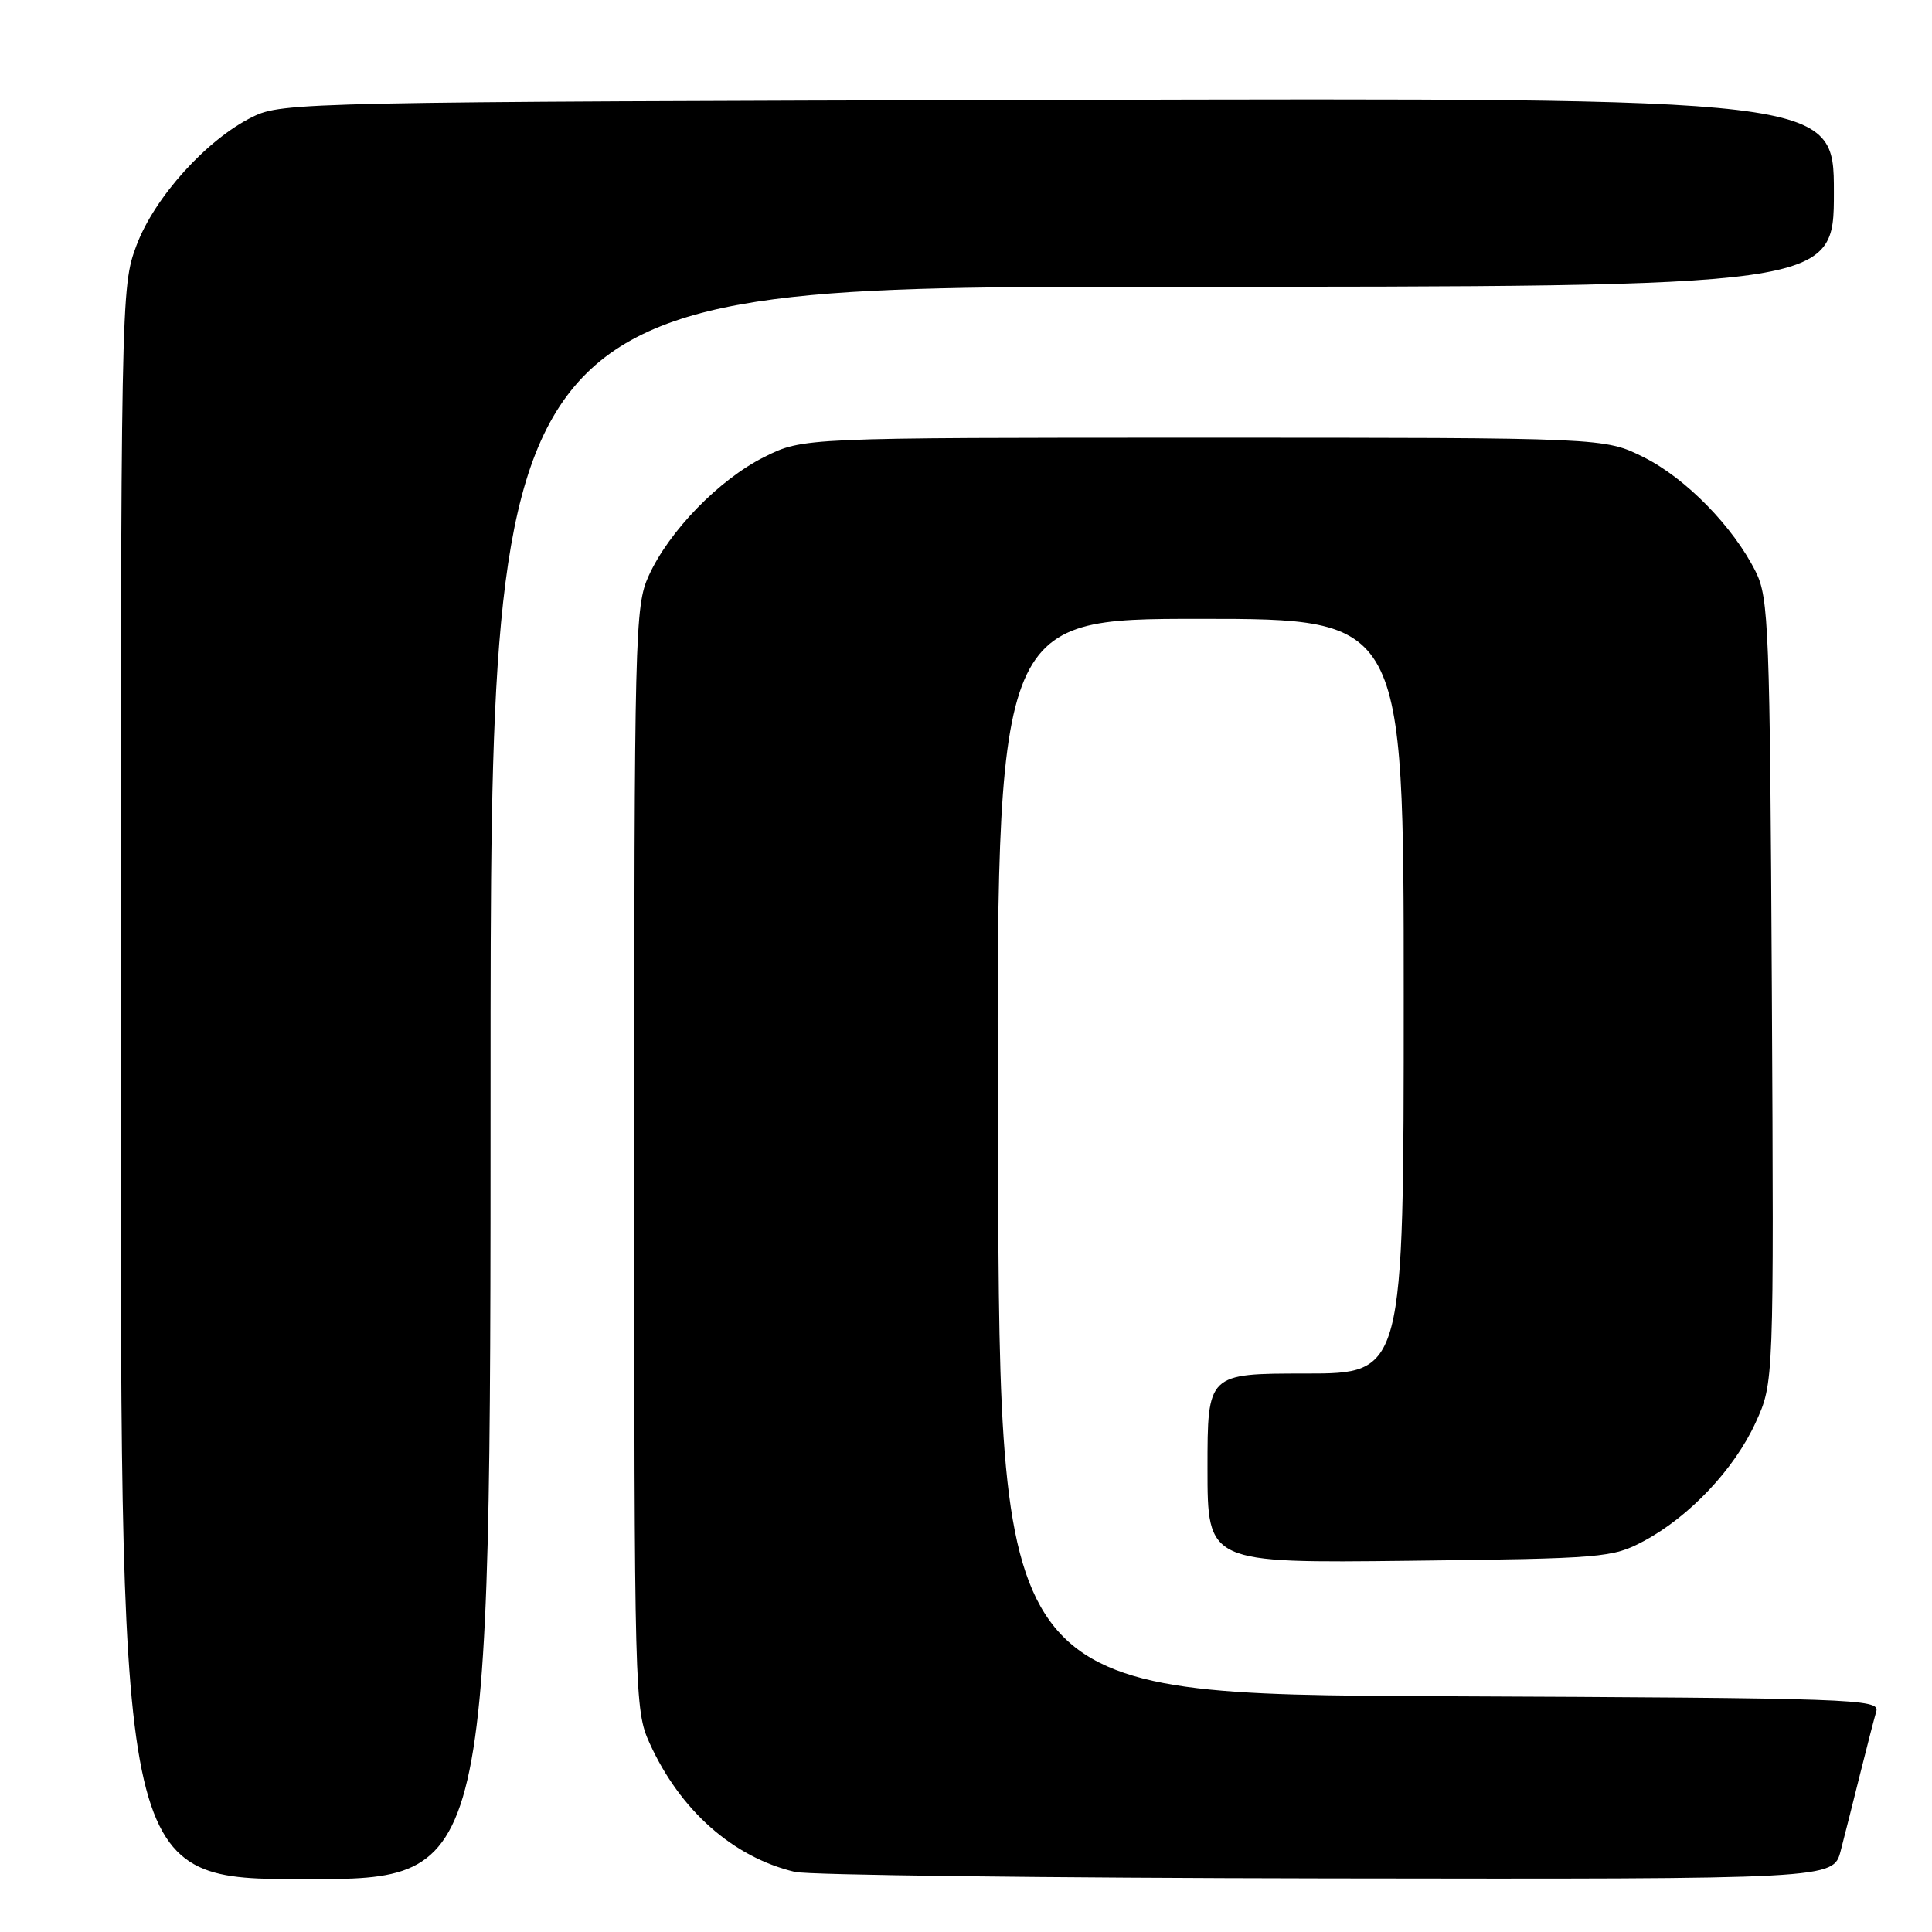 <?xml version="1.0" encoding="UTF-8" standalone="no"?>
<!DOCTYPE svg PUBLIC "-//W3C//DTD SVG 1.1//EN" "http://www.w3.org/Graphics/SVG/1.1/DTD/svg11.dtd" >
<svg xmlns="http://www.w3.org/2000/svg" xmlns:xlink="http://www.w3.org/1999/xlink" version="1.1" viewBox="0 0 256 256">
 <g >
 <path fill="currentColor"
d=" M 65.00 143.50 C 65.00 38.00 65.00 38.00 154.00 38.00 C 243.00 38.00 243.00 38.00 243.00 25.49 C 243.00 12.97 243.00 12.97 140.25 13.24 C 40.39 13.49 37.39 13.56 33.50 15.47 C 27.40 18.46 20.47 26.14 18.08 32.53 C 16.02 38.01 16.00 39.23 16.00 143.54 C 16.00 249.00 16.00 249.00 40.50 249.00 C 65.00 249.00 65.00 249.00 65.00 143.50 Z  M 243.90 245.25 C 244.44 243.19 245.60 238.57 246.49 235.00 C 247.38 231.43 248.34 227.72 248.62 226.76 C 249.10 225.12 245.71 225.00 190.81 224.76 C 132.50 224.50 132.50 224.50 132.24 153.25 C 131.99 82.00 131.99 82.00 158.99 82.00 C 186.00 82.00 186.00 82.00 186.00 132.00 C 186.00 182.00 186.00 182.00 173.00 182.00 C 160.00 182.00 160.00 182.00 160.00 194.56 C 160.00 207.12 160.00 207.12 186.75 206.81 C 212.41 206.51 213.67 206.41 217.79 204.21 C 223.86 200.97 229.80 194.68 232.63 188.50 C 235.05 183.21 235.05 183.21 234.78 131.35 C 234.52 83.21 234.37 79.23 232.65 75.77 C 229.68 69.81 223.39 63.37 217.79 60.58 C 212.61 58.00 212.61 58.00 159.50 58.00 C 106.39 58.00 106.39 58.00 101.28 60.55 C 95.30 63.53 88.64 70.37 85.95 76.31 C 84.13 80.31 84.04 83.88 84.04 153.50 C 84.04 224.70 84.09 226.61 86.07 230.97 C 90.11 239.88 97.11 246.08 105.33 248.04 C 107.07 248.46 138.75 248.84 175.71 248.90 C 242.92 249.00 242.92 249.00 243.90 245.25 Z "/>
</g>
</svg>